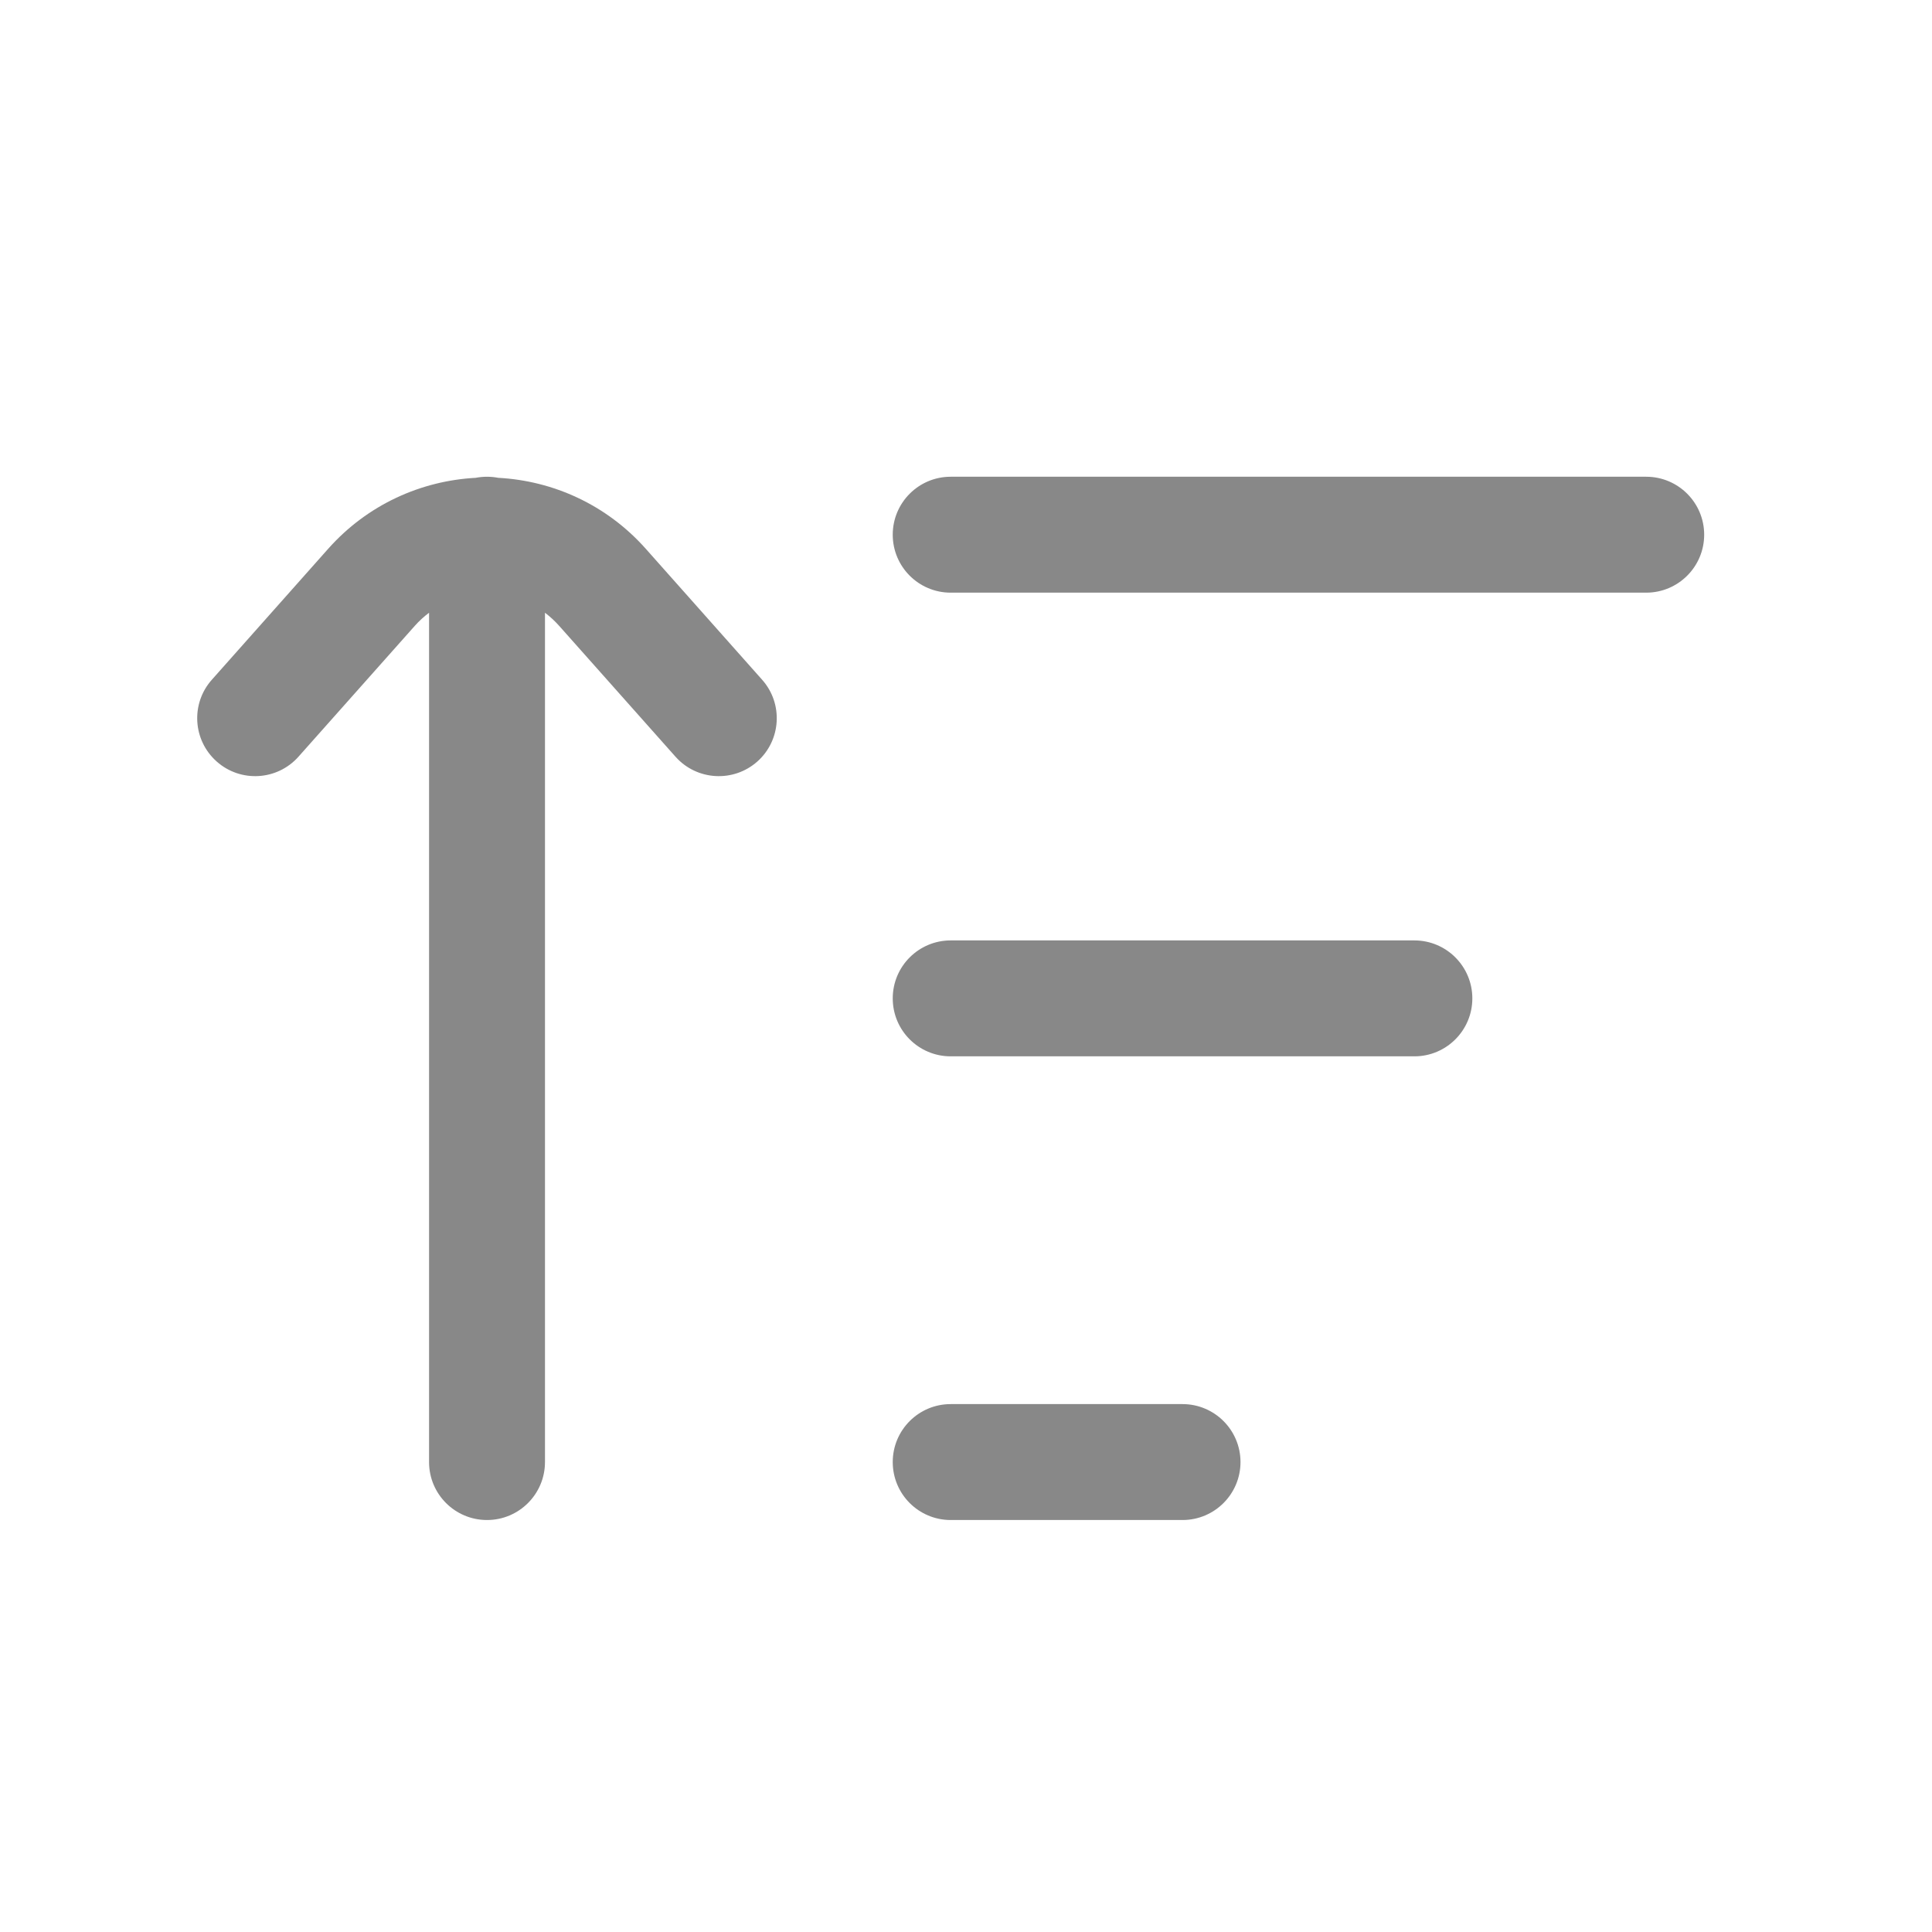 <svg width="25" height="25" viewBox="0 0 25 25" fill="none" xmlns="http://www.w3.org/2000/svg">
<path d="M6.448 6.183C7.153 6.221 7.846 6.527 8.357 7.102L9.862 8.796C10.137 9.105 10.109 9.579 9.8 9.854C9.49 10.129 9.016 10.101 8.741 9.792L7.236 8.099C7.179 8.035 7.117 7.978 7.052 7.929V18.919C7.052 19.333 6.716 19.669 6.302 19.669C5.887 19.669 5.552 19.333 5.552 18.919V7.929C5.486 7.978 5.424 8.035 5.367 8.099L3.862 9.792C3.587 10.101 3.113 10.129 2.804 9.854C2.494 9.579 2.466 9.105 2.741 8.796L4.246 7.102C4.757 6.527 5.451 6.221 6.155 6.183C6.202 6.174 6.252 6.169 6.302 6.169C6.352 6.169 6.401 6.174 6.448 6.183ZM15.302 18.169C15.716 18.169 16.052 18.505 16.052 18.919C16.052 19.333 15.716 19.669 15.302 19.669H12.302C11.887 19.669 11.552 19.333 11.552 18.919C11.552 18.505 11.887 18.169 12.302 18.169H15.302ZM18.302 12.169C18.716 12.169 19.052 12.505 19.052 12.919C19.052 13.333 18.716 13.669 18.302 13.669H12.302C11.887 13.669 11.552 13.333 11.552 12.919C11.552 12.505 11.887 12.169 12.302 12.169H18.302ZM21.302 6.169C21.716 6.169 22.052 6.505 22.052 6.919C22.052 7.333 21.716 7.669 21.302 7.669H12.302C11.887 7.669 11.552 7.333 11.552 6.919C11.552 6.505 11.887 6.169 12.302 6.169H21.302Z" fill="#888888"/>
</svg>
